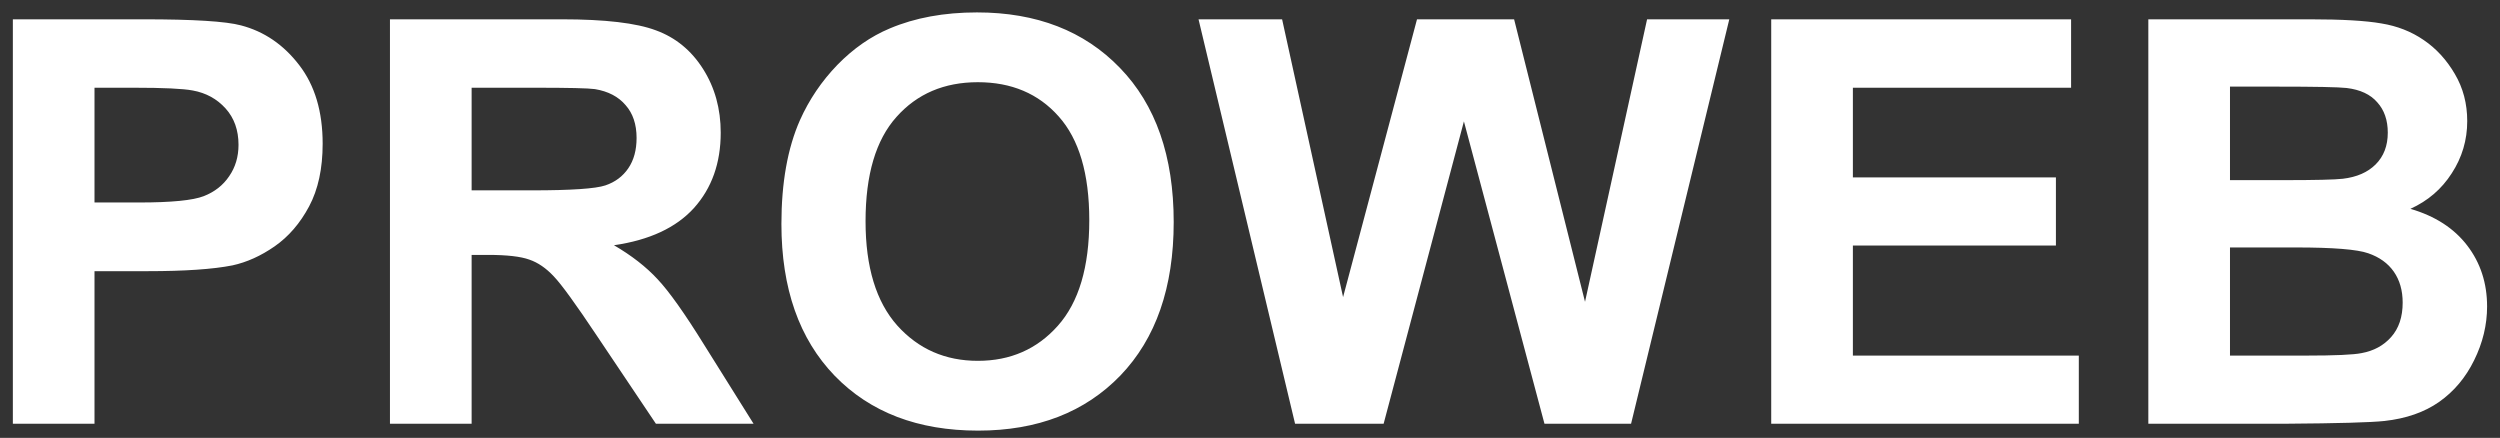 <svg width="177" height="31" viewBox="0 0 177 31" fill="none" xmlns="http://www.w3.org/2000/svg">
<rect x="0" y="0" width="177" height="31" fill="#333333" stroke="none"/>
<path d="M0.91 30V1.367H10.188C13.703 1.367 15.995 1.51 17.062 1.797C18.703 2.227 20.077 3.164 21.184 4.609C22.29 6.042 22.844 7.897 22.844 10.176C22.844 11.934 22.525 13.412 21.887 14.609C21.249 15.807 20.435 16.751 19.445 17.441C18.469 18.119 17.473 18.568 16.457 18.789C15.077 19.062 13.078 19.199 10.461 19.199H6.691V30H0.91ZM6.691 6.211V14.336H9.855C12.134 14.336 13.658 14.186 14.426 13.887C15.194 13.587 15.793 13.118 16.223 12.48C16.665 11.842 16.887 11.1 16.887 10.254C16.887 9.212 16.581 8.353 15.969 7.676C15.357 6.999 14.582 6.576 13.645 6.406C12.954 6.276 11.568 6.211 9.484 6.211H6.691ZM27.609 30V1.367H39.777C42.837 1.367 45.057 1.628 46.438 2.148C47.831 2.656 48.944 3.568 49.777 4.883C50.611 6.198 51.027 7.702 51.027 9.395C51.027 11.543 50.396 13.32 49.133 14.727C47.87 16.12 45.982 16.999 43.469 17.363C44.719 18.092 45.747 18.893 46.555 19.766C47.375 20.638 48.475 22.188 49.855 24.414L53.352 30H46.438L42.258 23.77C40.773 21.543 39.758 20.143 39.211 19.57C38.664 18.984 38.085 18.587 37.473 18.379C36.861 18.158 35.891 18.047 34.562 18.047H33.391V30H27.609ZM33.391 13.477H37.668C40.441 13.477 42.173 13.359 42.863 13.125C43.553 12.891 44.094 12.487 44.484 11.914C44.875 11.341 45.07 10.625 45.07 9.766C45.07 8.802 44.81 8.027 44.289 7.441C43.781 6.842 43.059 6.465 42.121 6.309C41.652 6.243 40.246 6.211 37.902 6.211H33.391V13.477ZM55.324 15.859C55.324 12.943 55.76 10.495 56.633 8.516C57.284 7.057 58.169 5.749 59.289 4.59C60.422 3.431 61.659 2.572 63 2.012C64.784 1.257 66.841 0.879 69.172 0.879C73.391 0.879 76.763 2.188 79.289 4.805C81.828 7.422 83.098 11.061 83.098 15.723C83.098 20.345 81.841 23.965 79.328 26.582C76.815 29.186 73.456 30.488 69.25 30.488C64.992 30.488 61.607 29.193 59.094 26.602C56.581 23.997 55.324 20.417 55.324 15.859ZM61.281 15.664C61.281 18.906 62.03 21.367 63.527 23.047C65.025 24.713 66.926 25.547 69.231 25.547C71.535 25.547 73.423 24.72 74.894 23.066C76.379 21.4 77.121 18.906 77.121 15.586C77.121 12.305 76.398 9.857 74.953 8.242C73.521 6.628 71.613 5.82 69.231 5.82C66.848 5.82 64.927 6.641 63.469 8.281C62.01 9.909 61.281 12.37 61.281 15.664ZM91.691 30L84.856 1.367H90.773L95.09 21.035L100.324 1.367H107.199L112.219 21.367L116.613 1.367H122.434L115.48 30H109.348L103.645 8.594L97.961 30H91.691ZM125.402 30V1.367H146.633V6.211H131.184V12.559H145.559V17.383H131.184V25.176H147.18V30H125.402ZM152.102 1.367H163.547C165.812 1.367 167.499 1.465 168.605 1.66C169.725 1.842 170.721 2.233 171.594 2.832C172.479 3.431 173.215 4.232 173.801 5.234C174.387 6.224 174.68 7.337 174.68 8.574C174.68 9.915 174.315 11.146 173.586 12.266C172.87 13.385 171.893 14.225 170.656 14.785C172.401 15.293 173.742 16.159 174.68 17.383C175.617 18.607 176.086 20.046 176.086 21.699C176.086 23.001 175.78 24.271 175.168 25.508C174.569 26.732 173.742 27.715 172.688 28.457C171.646 29.186 170.357 29.635 168.82 29.805C167.857 29.909 165.533 29.974 161.848 30H152.102V1.367ZM157.883 6.133V12.754H161.672C163.924 12.754 165.324 12.721 165.871 12.656C166.861 12.539 167.635 12.2 168.195 11.641C168.768 11.068 169.055 10.319 169.055 9.395C169.055 8.509 168.807 7.793 168.312 7.246C167.831 6.686 167.108 6.348 166.145 6.23C165.572 6.165 163.924 6.133 161.203 6.133H157.883ZM157.883 17.52V25.176H163.234C165.318 25.176 166.639 25.117 167.199 25C168.059 24.844 168.755 24.466 169.289 23.867C169.836 23.255 170.109 22.441 170.109 21.426C170.109 20.566 169.901 19.837 169.484 19.238C169.068 18.639 168.462 18.203 167.668 17.93C166.887 17.656 165.181 17.52 162.551 17.52H157.883Z" fill="white"/>
</svg>
